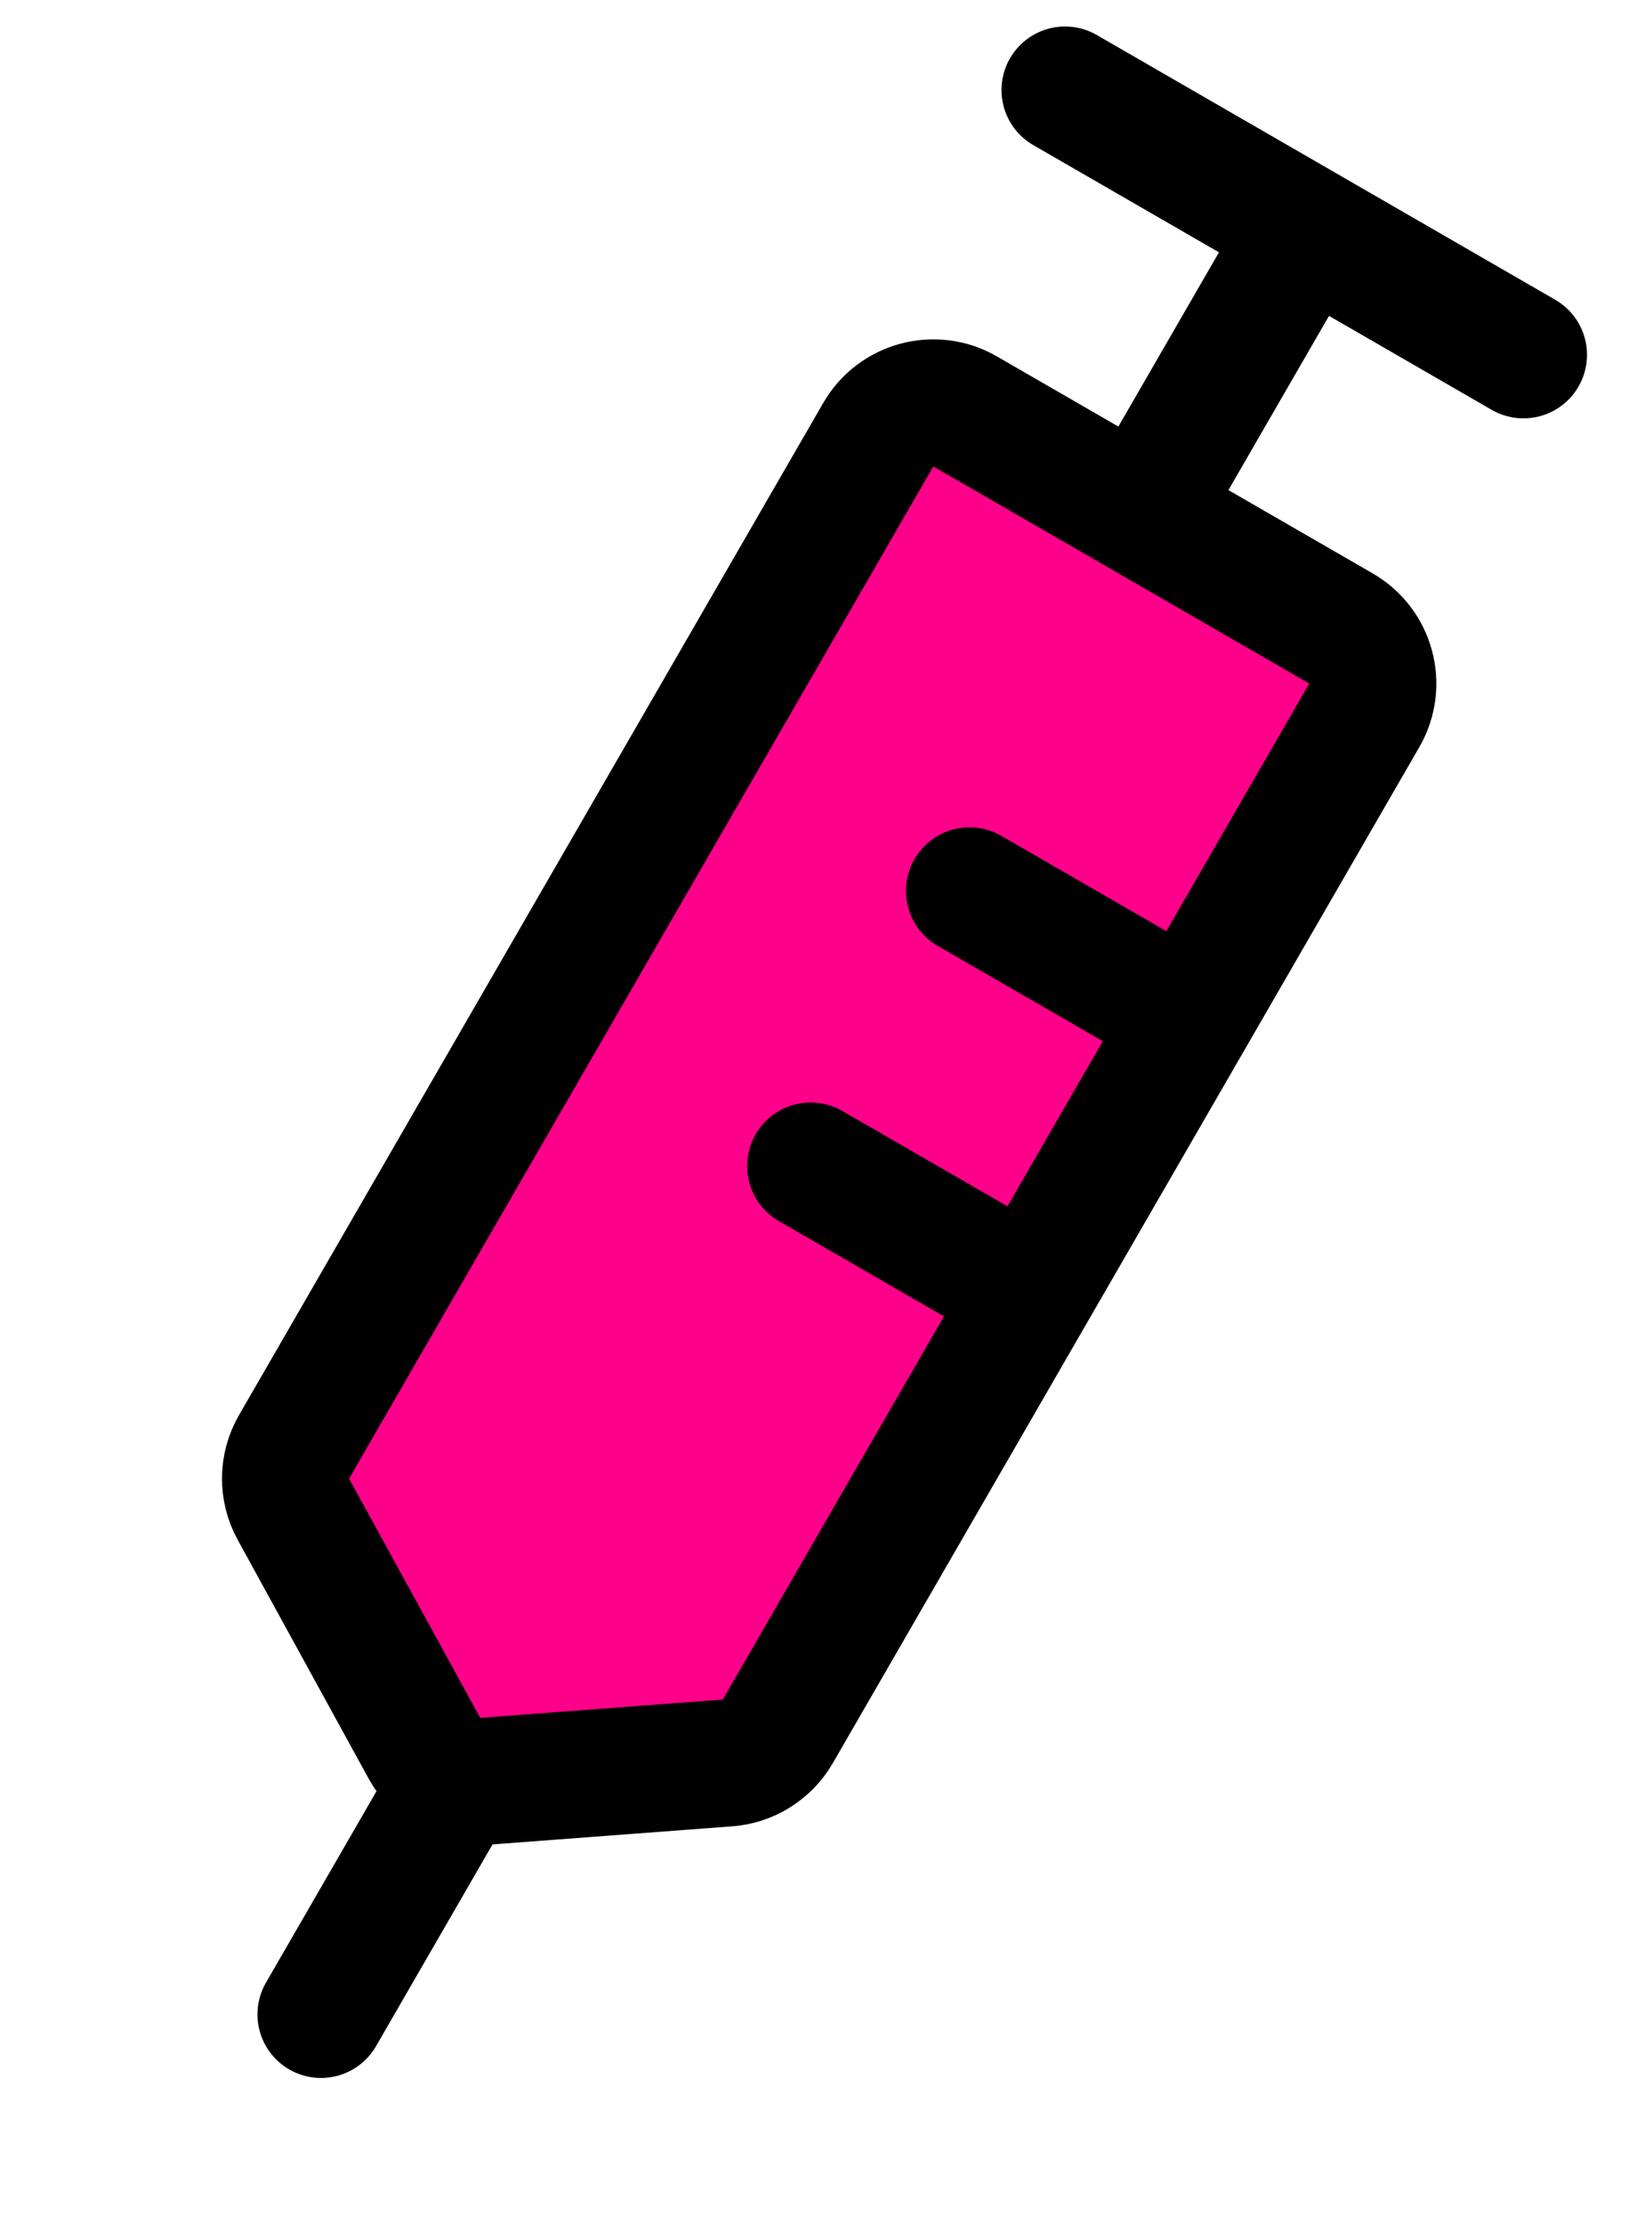 <svg width="26" height="35" viewBox="0 0 26 35" fill="none" xmlns="http://www.w3.org/2000/svg">
<path d="M13.823 6.84C14.099 6.362 14.711 6.198 15.189 6.474L21.106 9.89C21.584 10.166 21.748 10.778 21.472 11.256L12.242 27.243C12.076 27.529 11.781 27.716 11.451 27.741L7.634 28.029C7.243 28.059 6.871 27.857 6.682 27.513L4.617 23.748C4.449 23.442 4.453 23.07 4.628 22.767L13.823 6.84Z" fill="#FF008A" stroke="black" stroke-width="2"/>
<path d="M15.259 14.019L18.506 15.893" stroke="black" stroke-width="2" stroke-linecap="round"/>
<path d="M20.238 4.146L18.363 7.393" stroke="black" stroke-width="2" stroke-linecap="round"/>
<path d="M23.977 5.583L16.762 1.417" stroke="black" stroke-width="2" stroke-linecap="round"/>
<path d="M12.759 18.349L16.006 20.223" stroke="black" stroke-width="2" stroke-linecap="round"/>
<path d="M5.052 31.698L6.927 28.451" stroke="black" stroke-width="2" stroke-linecap="round"/>
</svg>
